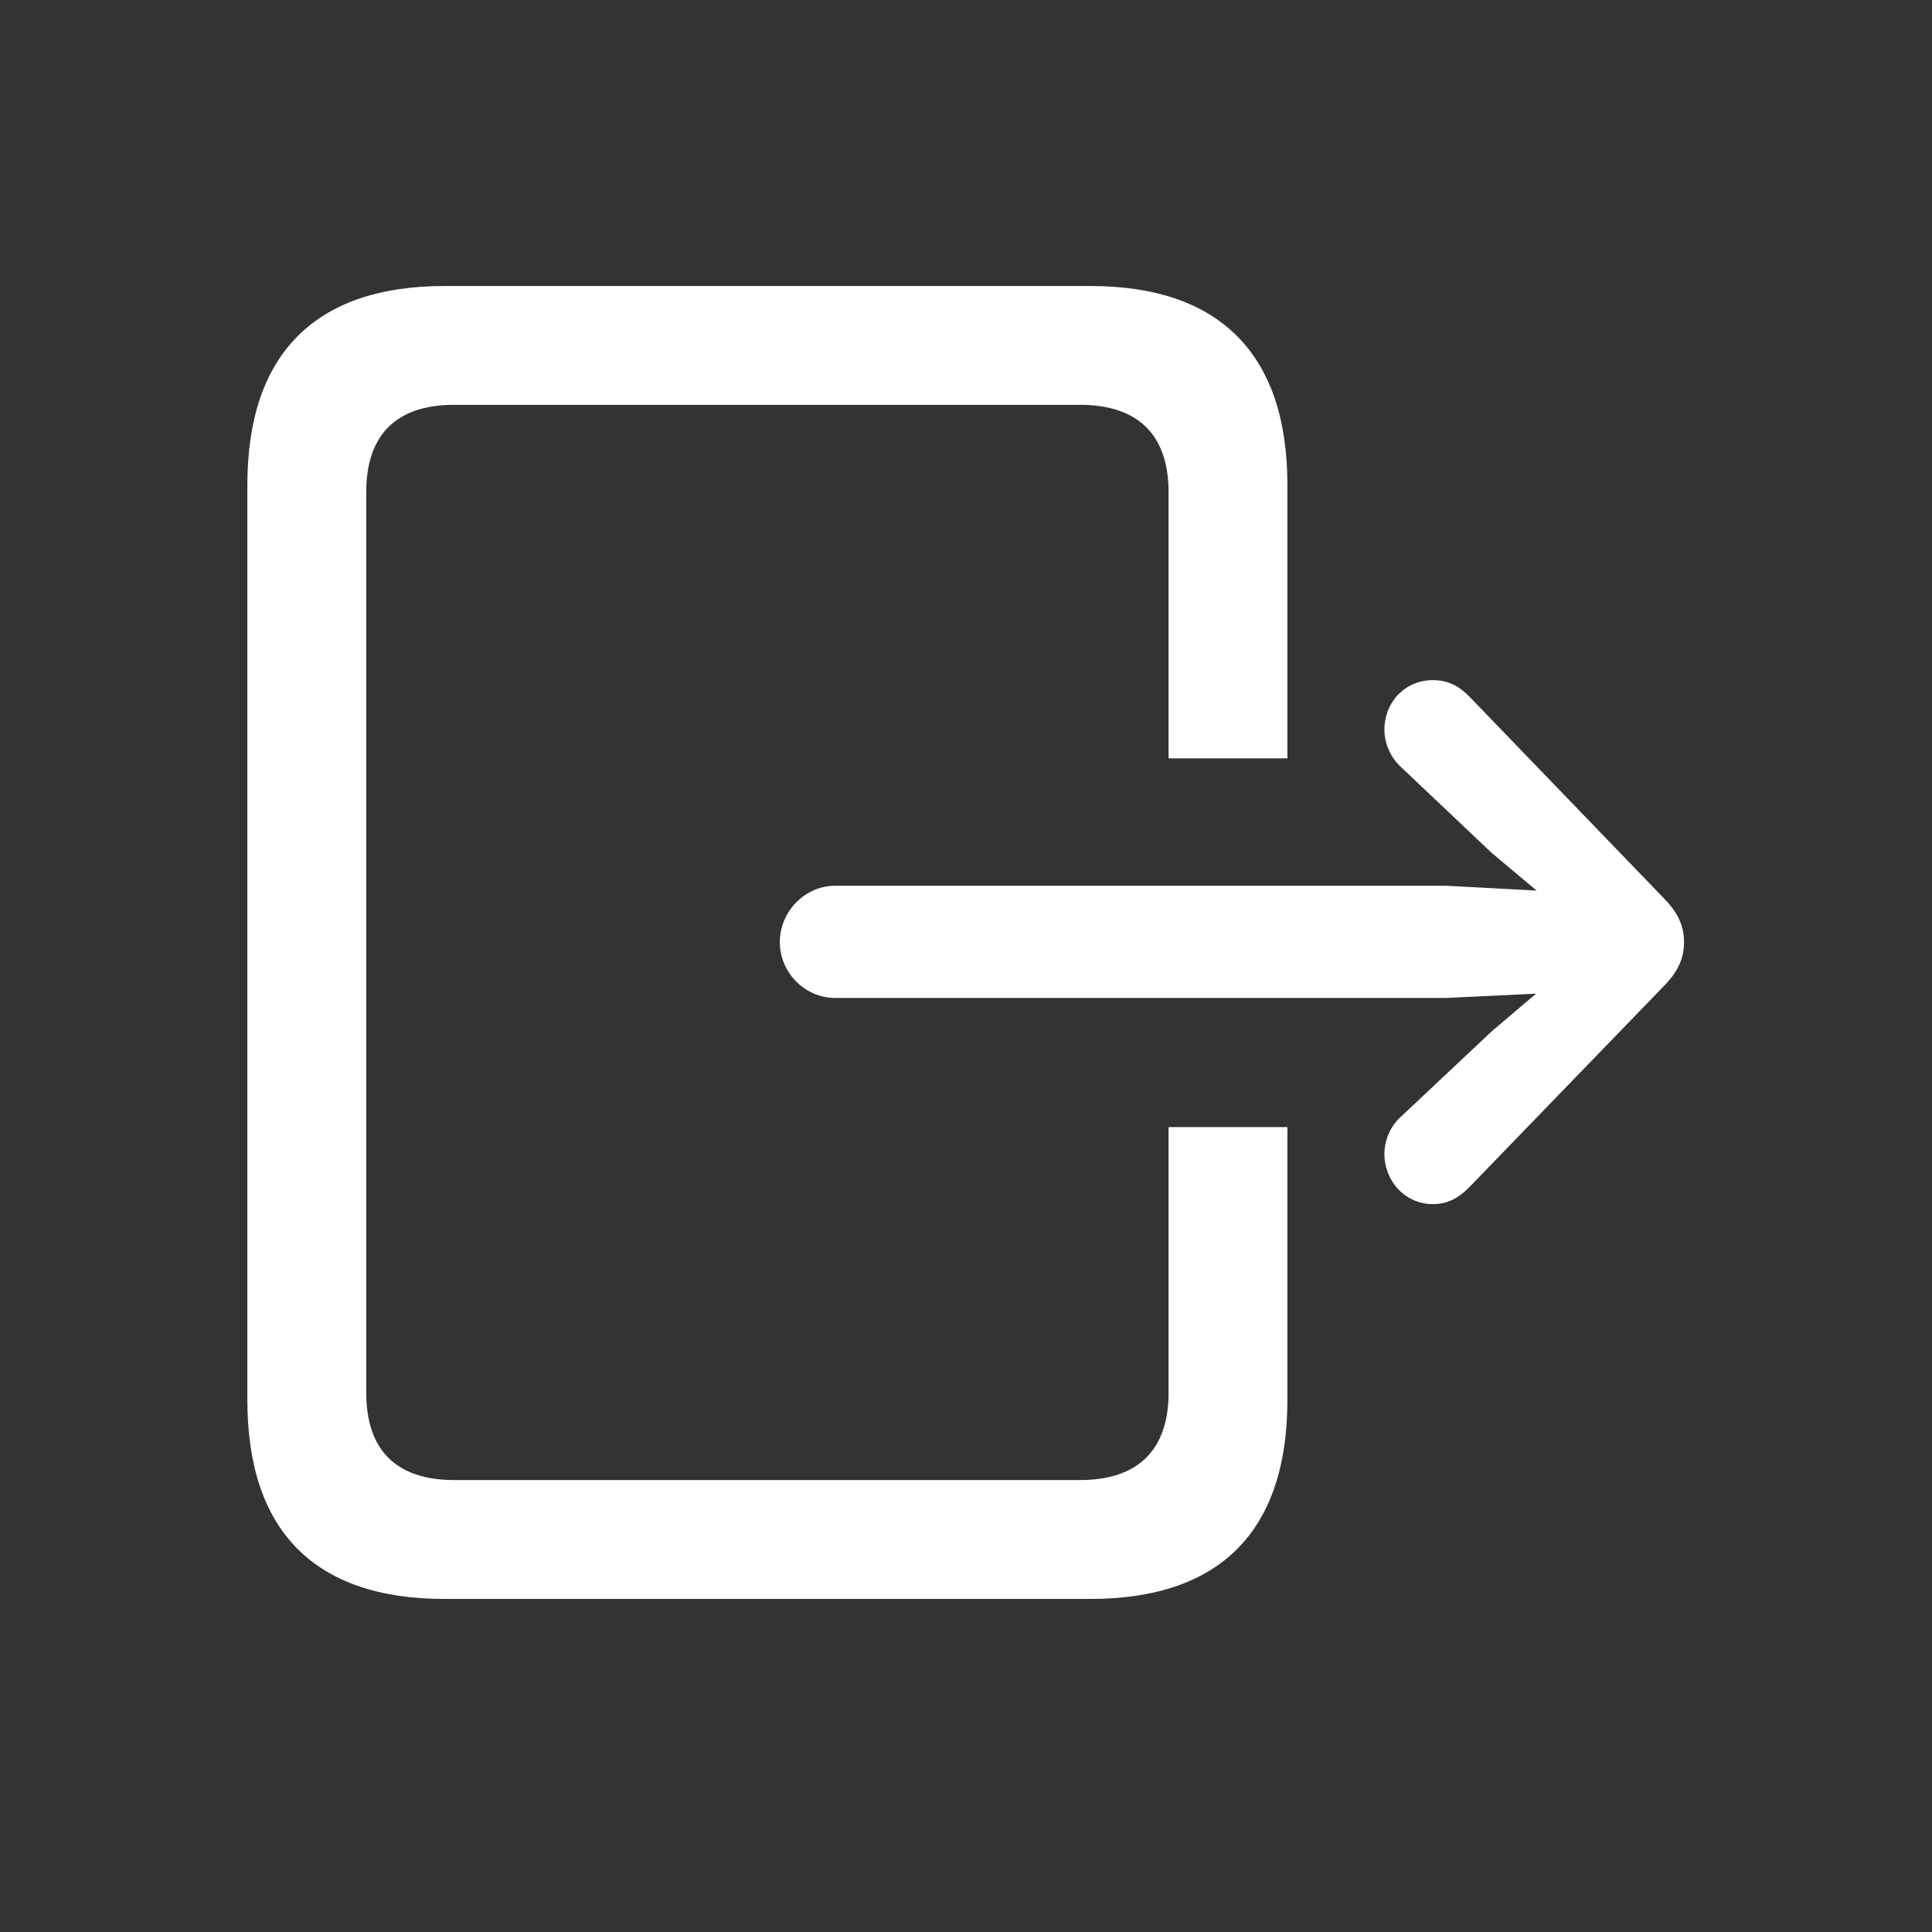 <svg width="28" height="28" viewBox="0 0 28 28" fill="none" xmlns="http://www.w3.org/2000/svg">
<rect x="0" y="0" width="28" height="28" fill="#333333" stroke="none"/>
<path d="M6.441 23.173H15.802C17.683 23.173 18.658 22.189 18.658 20.29V16.335H16.936V20.185C16.936 21.002 16.505 21.45 15.652 21.45H6.582C5.729 21.45 5.308 21.002 5.308 20.185V7.133C5.308 6.315 5.729 5.867 6.582 5.867H15.652C16.505 5.867 16.936 6.315 16.936 7.133V10.991H18.658V7.027C18.658 5.138 17.683 4.145 15.802 4.145H6.441C4.561 4.145 3.585 5.138 3.585 7.027V20.29C3.585 22.189 4.561 23.173 6.441 23.173ZM12.102 14.463H20.961L22.262 14.401L21.62 14.946L20.311 16.177C20.152 16.317 20.064 16.52 20.064 16.722C20.064 17.117 20.363 17.451 20.768 17.451C20.979 17.451 21.137 17.363 21.286 17.214L24.134 14.27C24.336 14.059 24.406 13.865 24.406 13.654C24.406 13.443 24.336 13.25 24.134 13.039L21.286 10.086C21.137 9.937 20.979 9.857 20.768 9.857C20.363 9.857 20.064 10.174 20.064 10.578C20.064 10.771 20.152 10.982 20.311 11.123L21.62 12.362L22.27 12.907L20.961 12.837H12.102C11.671 12.837 11.302 13.206 11.302 13.654C11.302 14.102 11.671 14.463 12.102 14.463Z" fill="white"/>
</svg>
